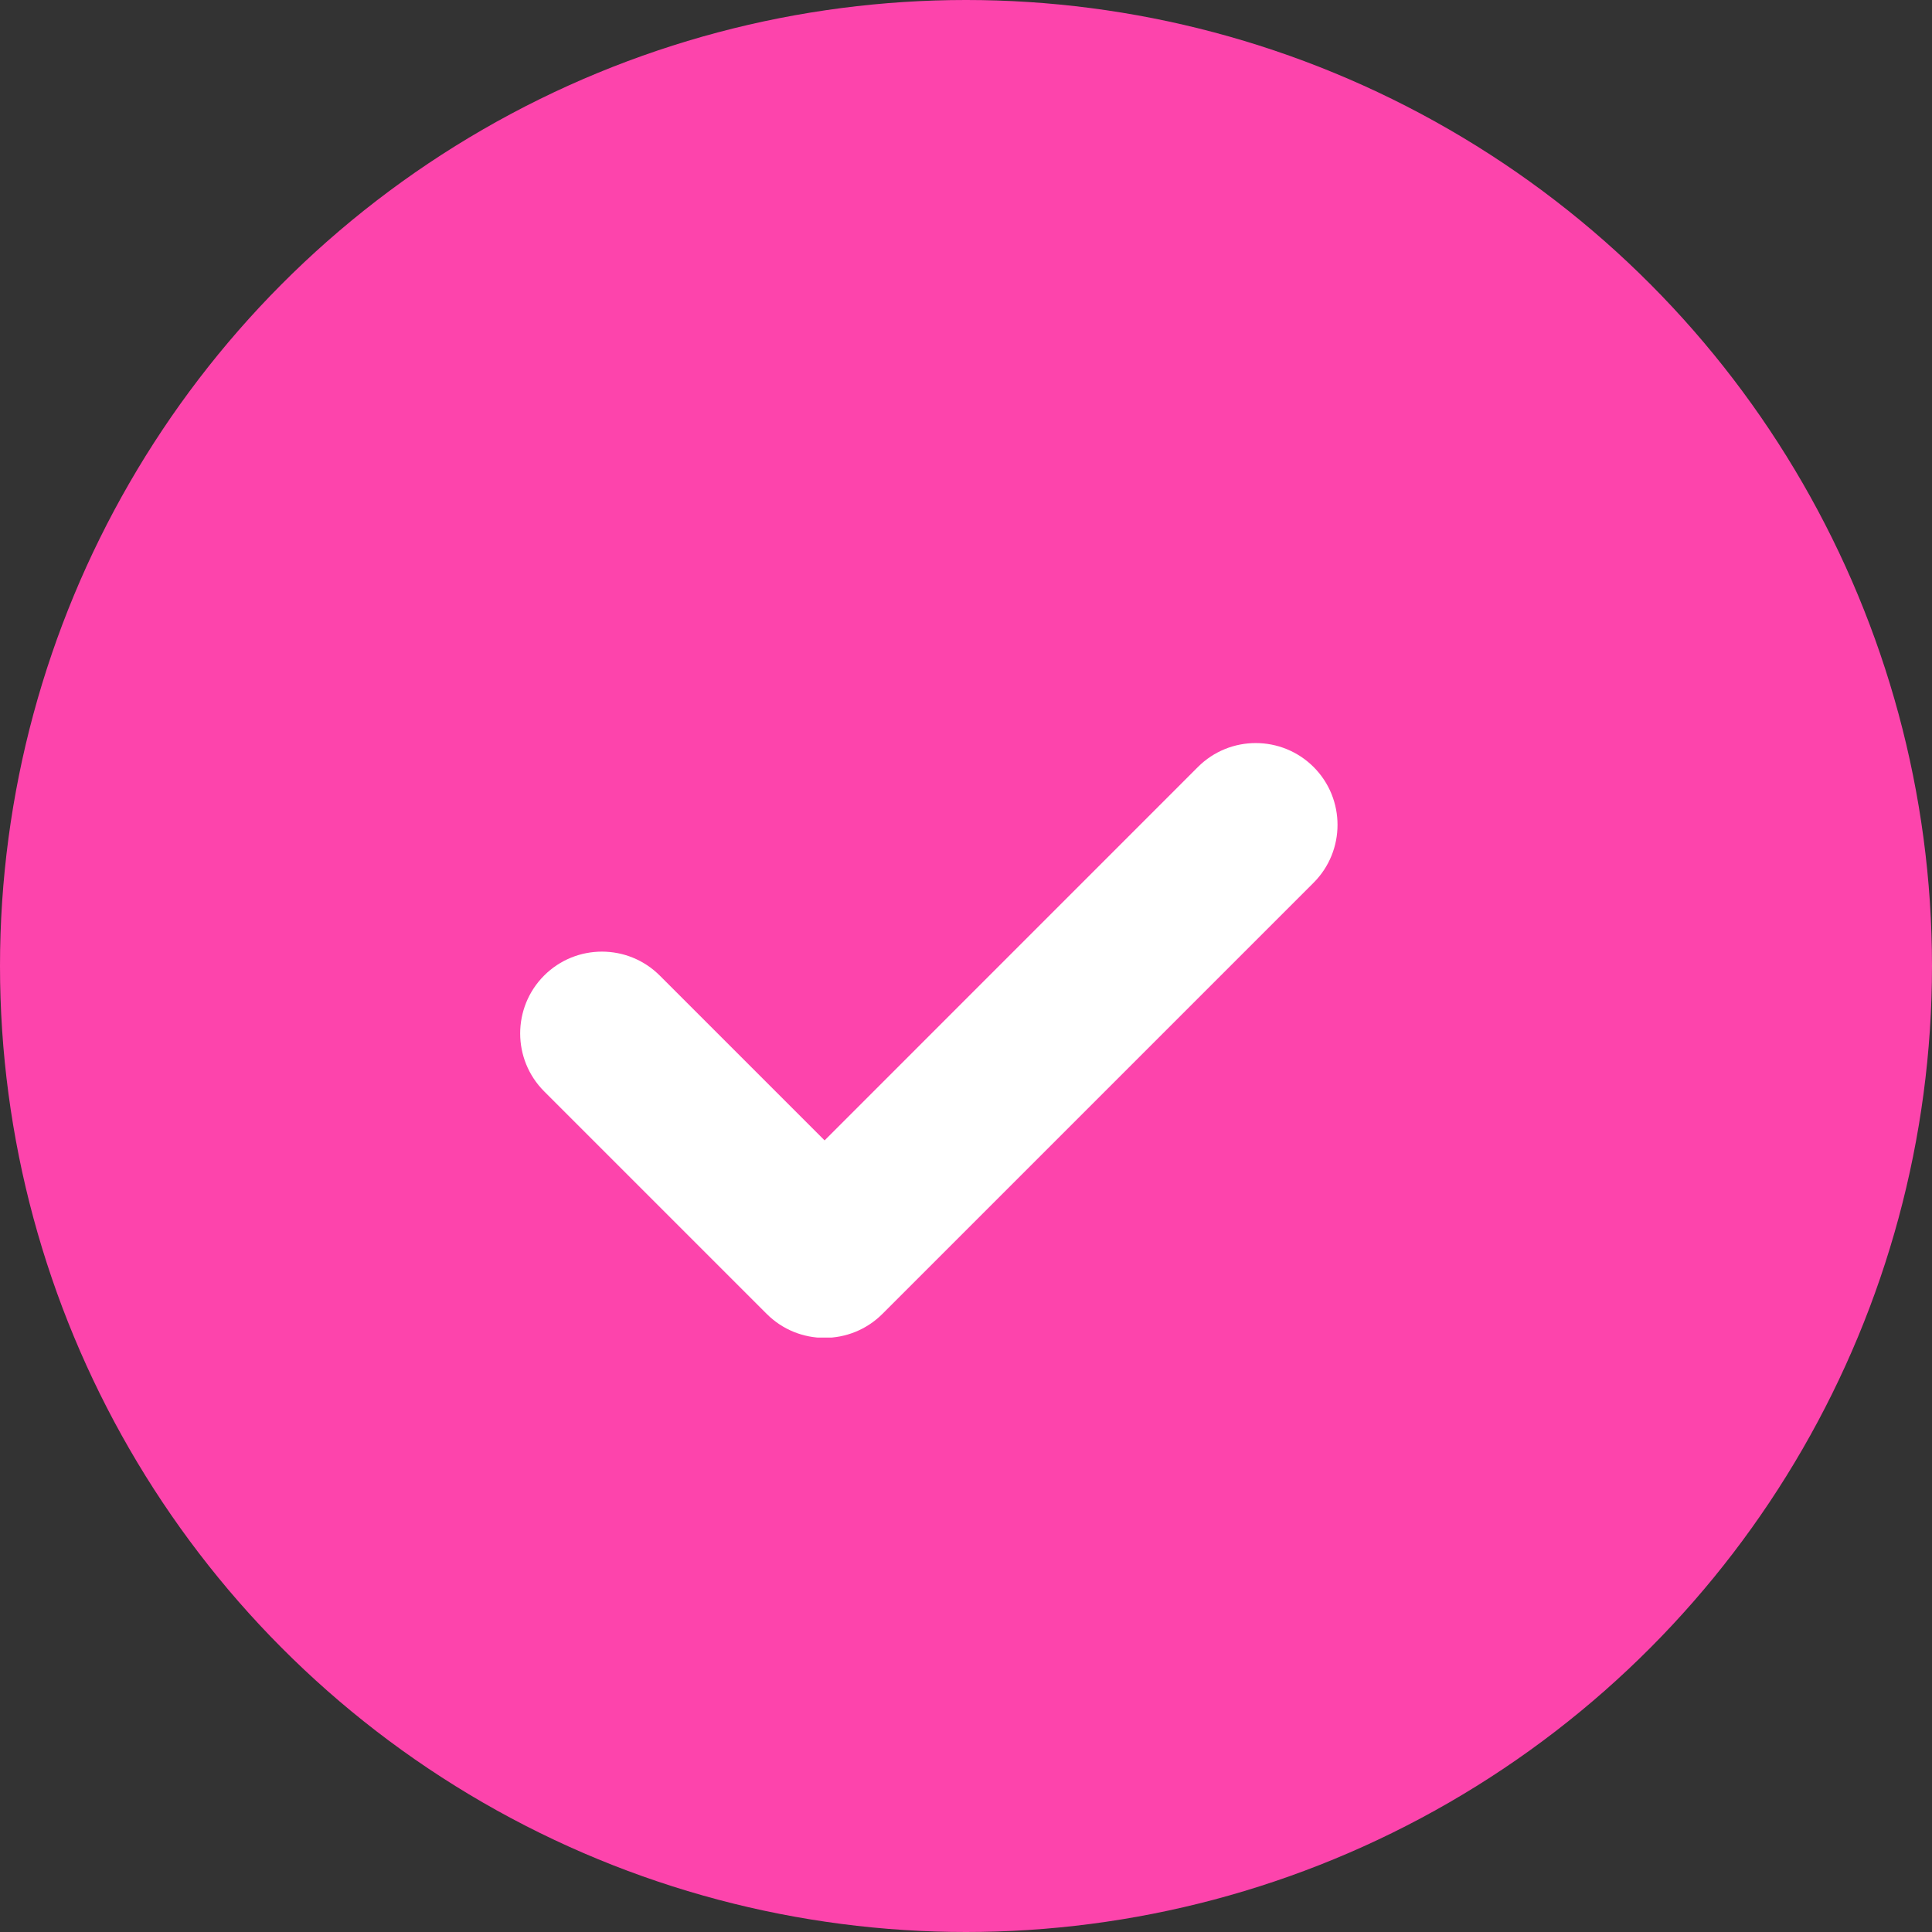 <svg width="26" height="26" viewBox="0 0 26 26" fill="none" xmlns="http://www.w3.org/2000/svg">
<rect x="0" y="0" width="26" height="26" fill="#333333" stroke="none"/>
<circle cx="13" cy="13" r="13" fill="#FD44AC"/>
<g clip-path="url(#clip0_37_18405)">
<path d="M17.678 11.879L11.875 17.682C11.445 18.112 10.748 18.112 10.318 17.682L7.322 14.686C6.893 14.256 6.893 13.559 7.322 13.129C7.752 12.699 8.449 12.699 8.879 13.129L11.097 15.347L16.121 10.322C16.551 9.892 17.248 9.893 17.678 10.322C18.107 10.752 18.107 11.449 17.678 11.879Z" fill="white"/>
</g>
<defs>
<clipPath id="clip0_37_18405">
<rect width="11" height="11" fill="white" transform="translate(7 7)"/>
</clipPath>
</defs>
</svg>
